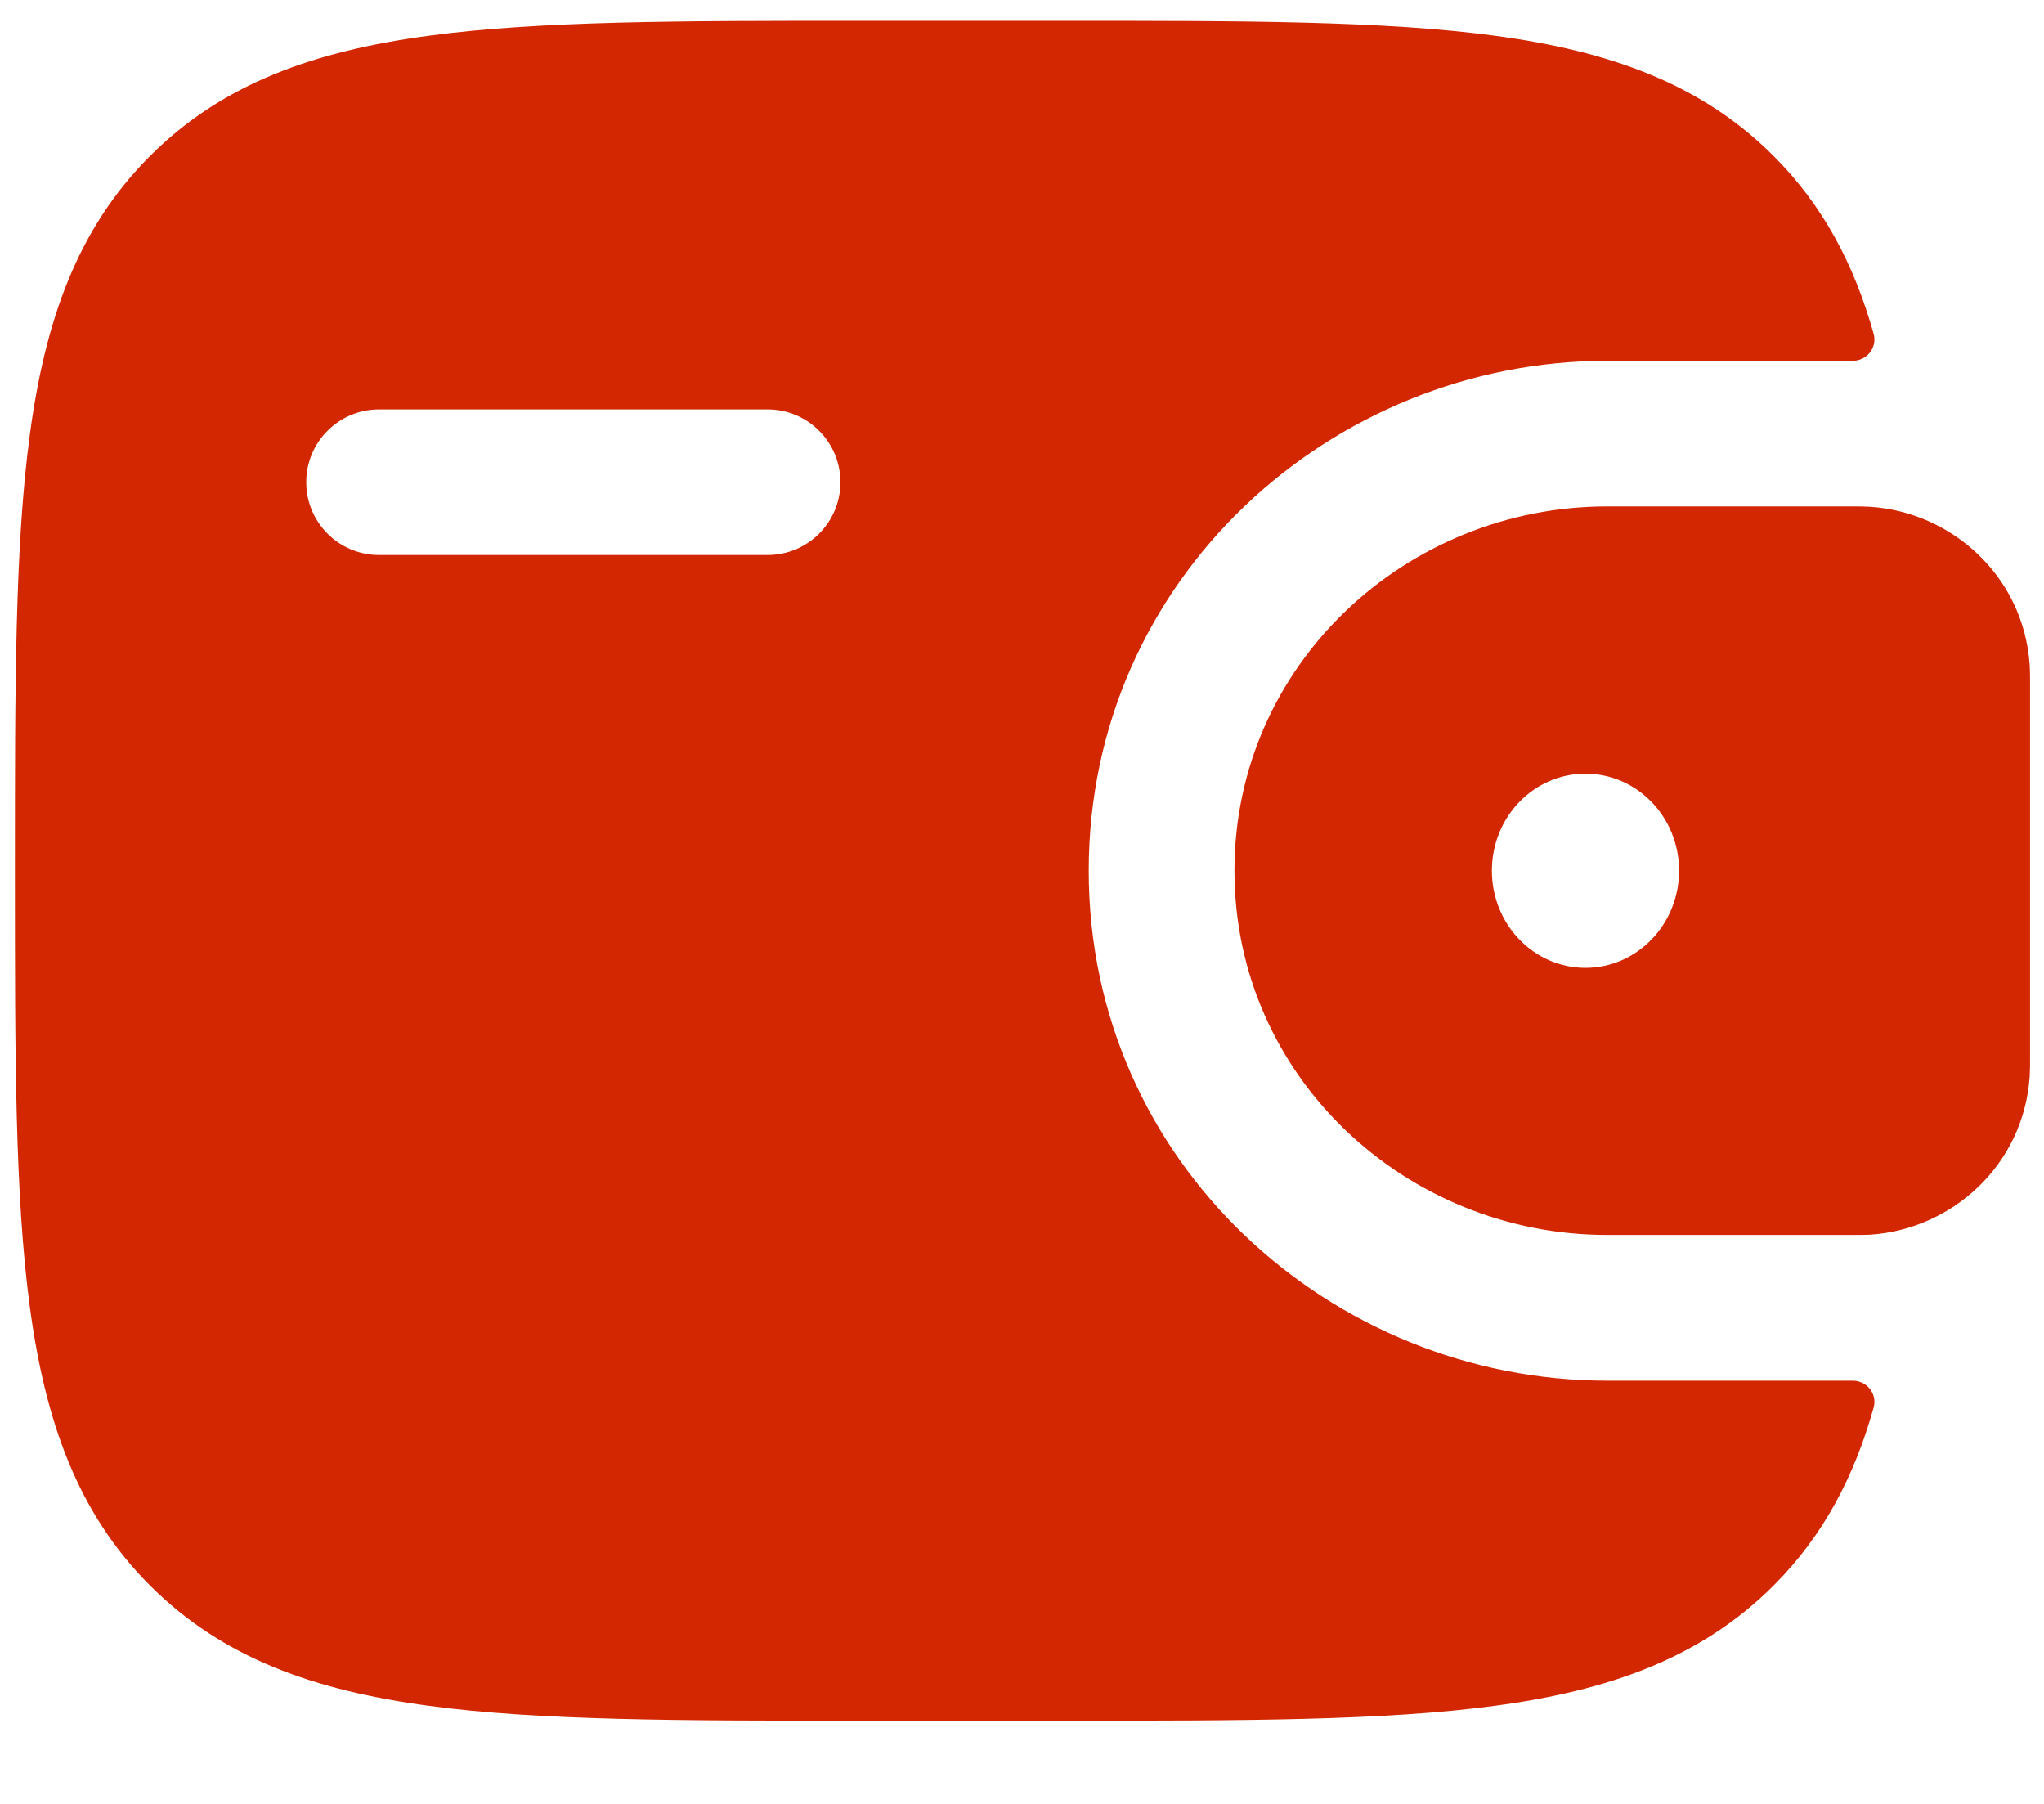 <svg width="17" height="15" viewBox="0 0 17 15" fill="none" xmlns="http://www.w3.org/2000/svg">
<path fill-rule="evenodd" clip-rule="evenodd" d="M15.552 4.214C15.506 4.211 15.457 4.211 15.405 4.211L15.392 4.211H13.366C11.696 4.211 10.267 5.526 10.267 7.24C10.267 8.955 11.696 10.269 13.366 10.269H15.392L15.405 10.269C15.457 10.269 15.506 10.269 15.552 10.267C16.23 10.224 16.83 9.693 16.881 8.951C16.884 8.903 16.884 8.85 16.884 8.802L16.884 8.789V5.692L16.884 5.679C16.884 5.63 16.884 5.578 16.881 5.529C16.83 4.788 16.23 4.257 15.552 4.214ZM13.186 8.048C13.616 8.048 13.965 7.686 13.965 7.24C13.965 6.794 13.616 6.433 13.186 6.433C12.756 6.433 12.408 6.794 12.408 7.24C12.408 7.686 12.756 8.048 13.186 8.048Z" fill="#D32701"/>
<path fill-rule="evenodd" clip-rule="evenodd" d="M15.404 11.481C15.525 11.478 15.616 11.589 15.583 11.705C15.421 12.281 15.164 12.771 14.751 13.184C14.146 13.789 13.38 14.057 12.433 14.184C11.513 14.308 10.337 14.308 8.853 14.308H7.146C5.662 14.308 4.486 14.308 3.566 14.184C2.619 14.057 1.852 13.789 1.248 13.184C0.643 12.58 0.375 11.813 0.248 10.866C0.124 9.946 0.124 8.77 0.124 7.286V7.195C0.124 5.71 0.124 4.535 0.248 3.615C0.375 2.668 0.643 1.901 1.248 1.297C1.852 0.692 2.619 0.424 3.566 0.297C4.486 0.173 5.662 0.173 7.146 0.173L8.853 0.173C10.337 0.173 11.513 0.173 12.433 0.297C13.38 0.424 14.146 0.692 14.751 1.297C15.164 1.71 15.421 2.2 15.583 2.775C15.616 2.891 15.525 3.003 15.404 3L13.366 3C11.075 3 9.055 4.81 9.055 7.24C9.055 9.671 11.075 11.481 13.366 11.481L15.404 11.481ZM3.153 3.404C2.818 3.404 2.547 3.675 2.547 4.01C2.547 4.344 2.818 4.615 3.153 4.615H6.384C6.718 4.615 6.99 4.344 6.99 4.01C6.99 3.675 6.718 3.404 6.384 3.404H3.153Z" fill="#D32701"/>
</svg>
